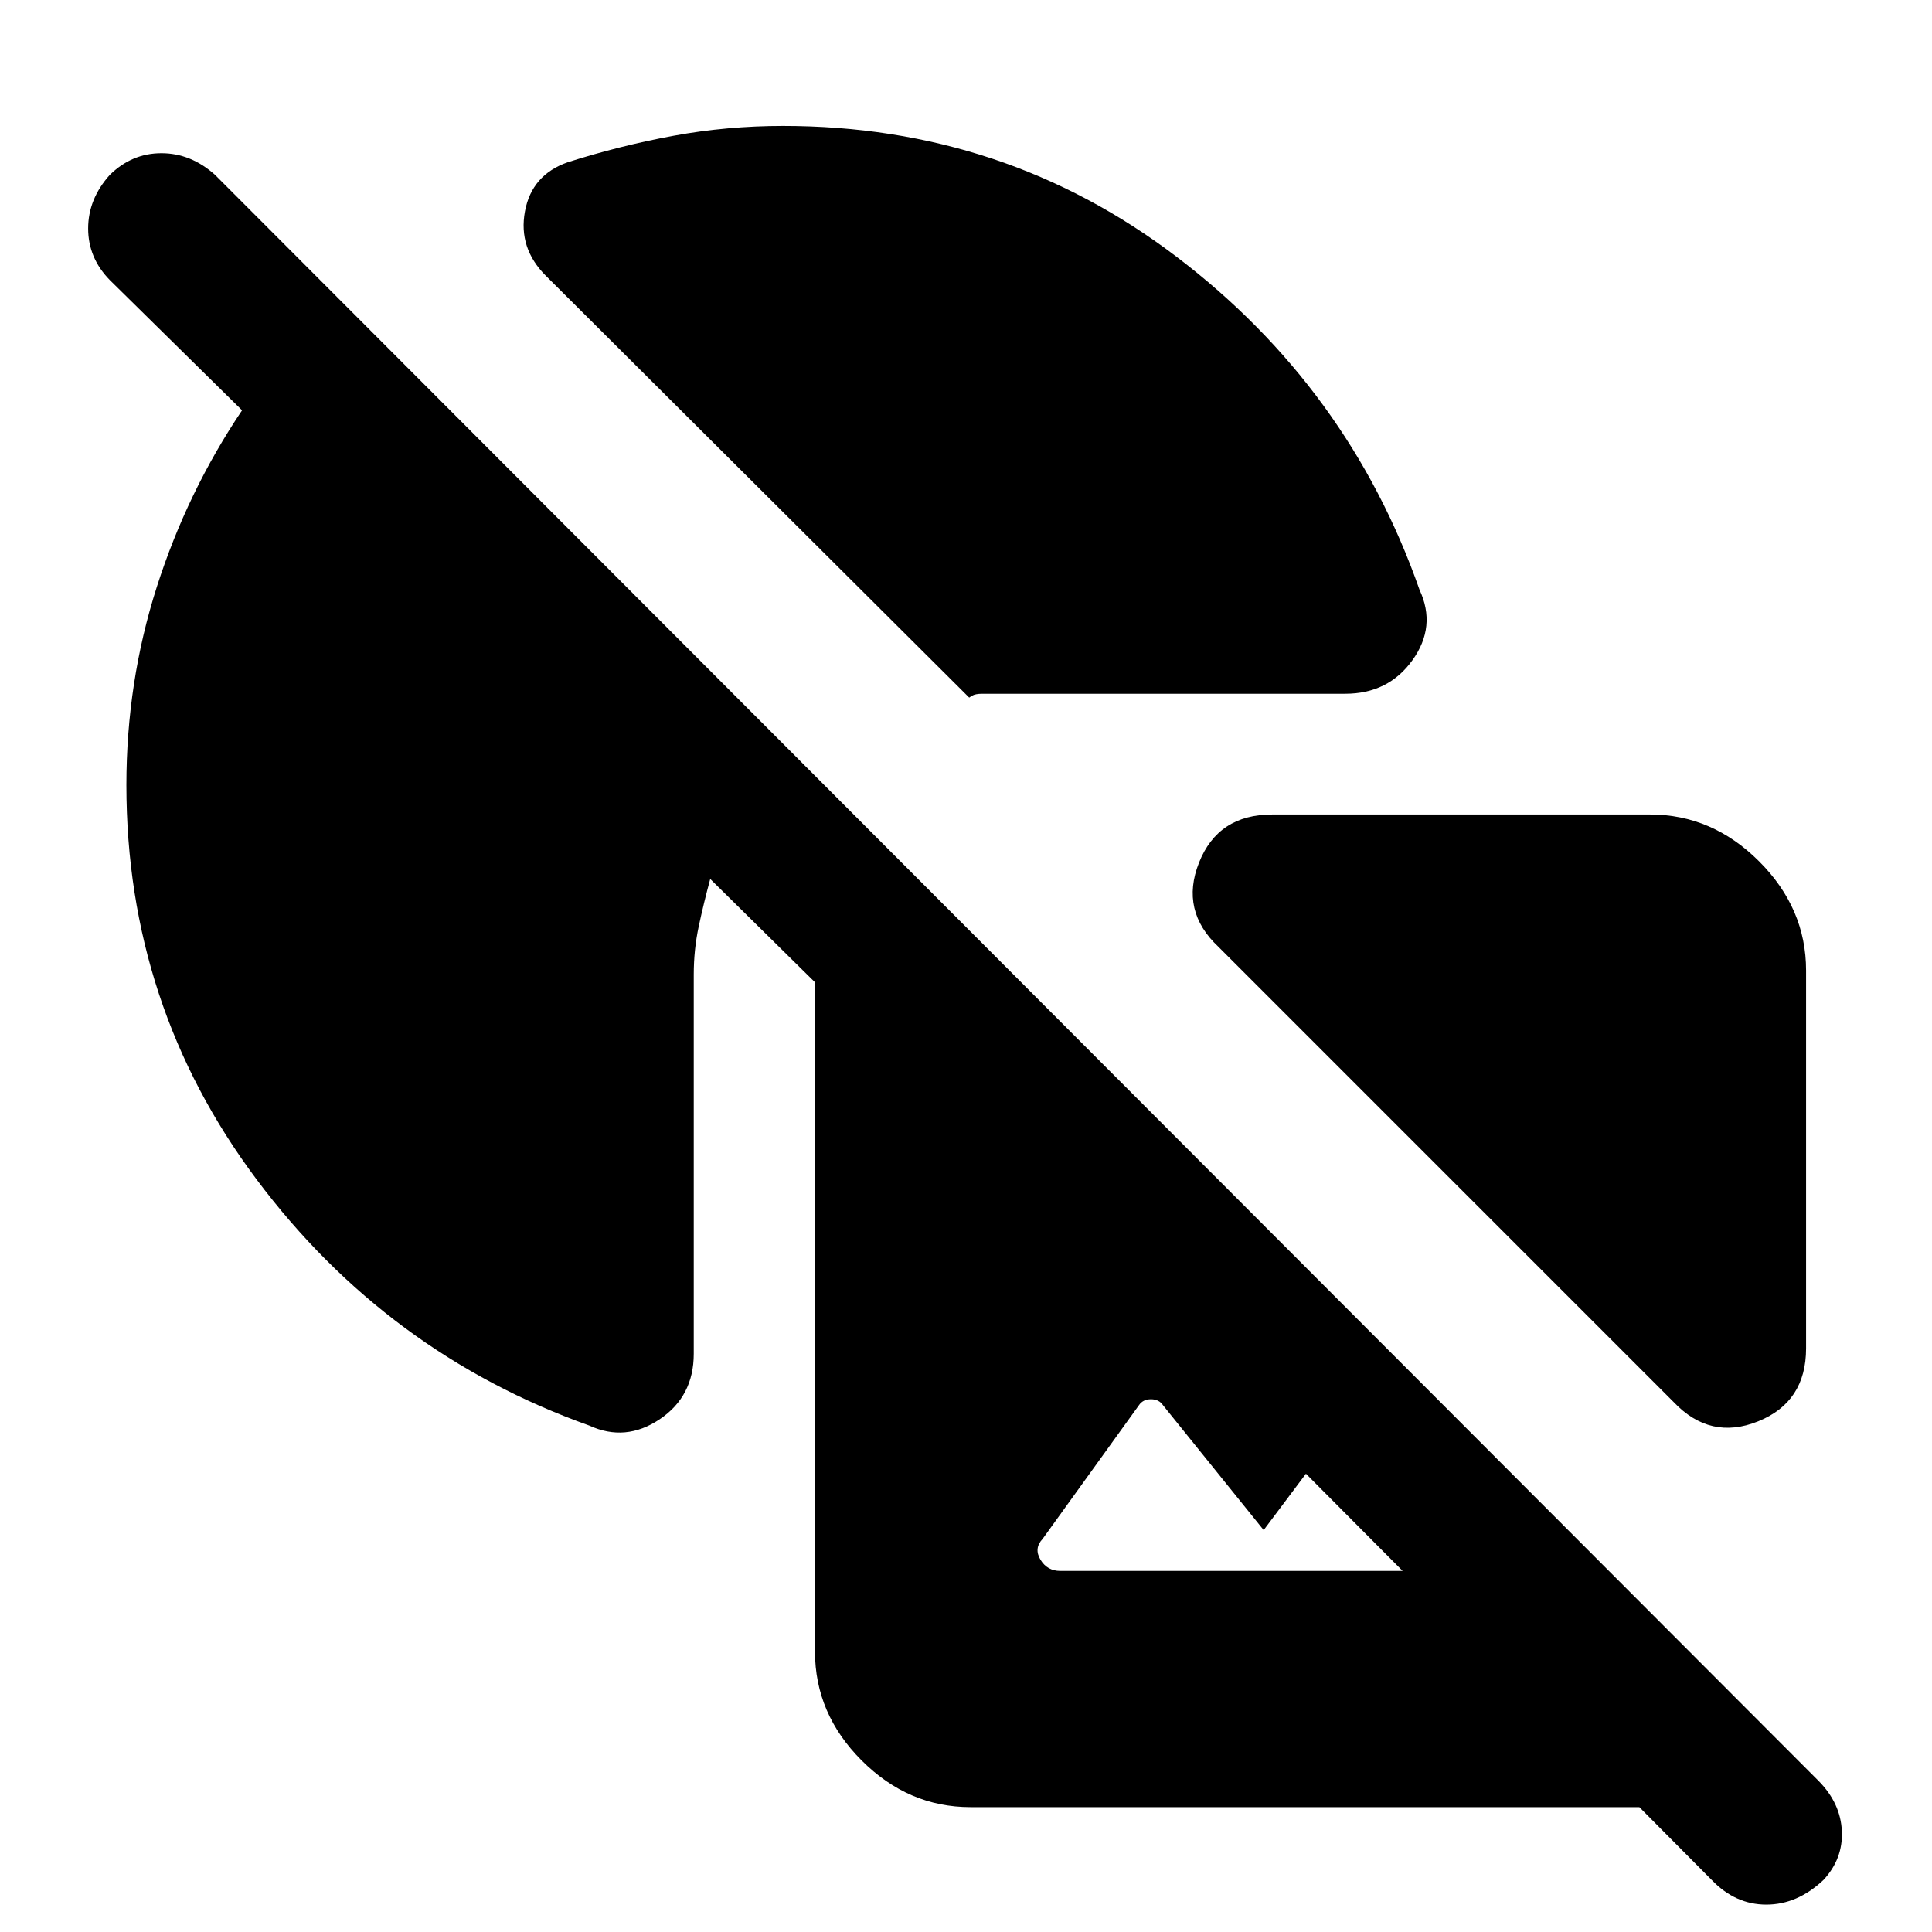 <svg xmlns="http://www.w3.org/2000/svg" height="48" viewBox="0 -960 960 960" width="48"><path d="m120.28-756.11-65.71-64.72q-10.77-11-10.77-25.64t10.77-26.64q11-10.76 25.64-10.76t26.64 10.76L903.83-74.89q10.76 11 11.38 24.76.62 13.76-9.14 24.28-13 12.24-28.39 12.24-15.38 0-27.14-12.24l-35.95-36.19H482.26q-30.91 0-54.11-23.2-23.19-23.19-23.19-54.11v-332.56l-52.05-51.33q-3.24 11.96-5.71 23.53-2.48 11.58-2.48 24.01v188.4q0 21.19-16.96 32.55-16.96 11.36-34.91 3.12-100.76-36-165.4-122.38-64.65-86.38-64.65-195.9 0-51.24 15.12-98.48t42.36-87.72Zm548.18 140.83H488.07q-3.44 0-5.04.98-1.6.97-1.4.97L271.2-823q-13.72-13.72-10.36-31.93 3.36-18.22 21.31-24.46 26.05-8.28 52.59-13.16 26.54-4.88 54.35-4.88 110 0 195.52 65 85.52 65 120.76 165.52 8.48 18.19-3.5 34.91-11.98 16.72-33.41 16.72Zm228.97 137.54v187.72q0 26.67-23.81 36.27-23.82 9.6-42.01-9.6L605.5-489.46q-19.2-17.95-9.72-41.89 9.48-23.93 36.39-23.93h187.72q30.91 0 54.23 23.31 23.31 23.32 23.31 54.23Zm-370.6 298.31h170.13l-48.05-48.29-21 28-50-62q-2-3-6-3t-6 3l-47.8 66.33q-4.48 4.76-1.12 10.36 3.36 5.6 9.84 5.6Z"/></svg>